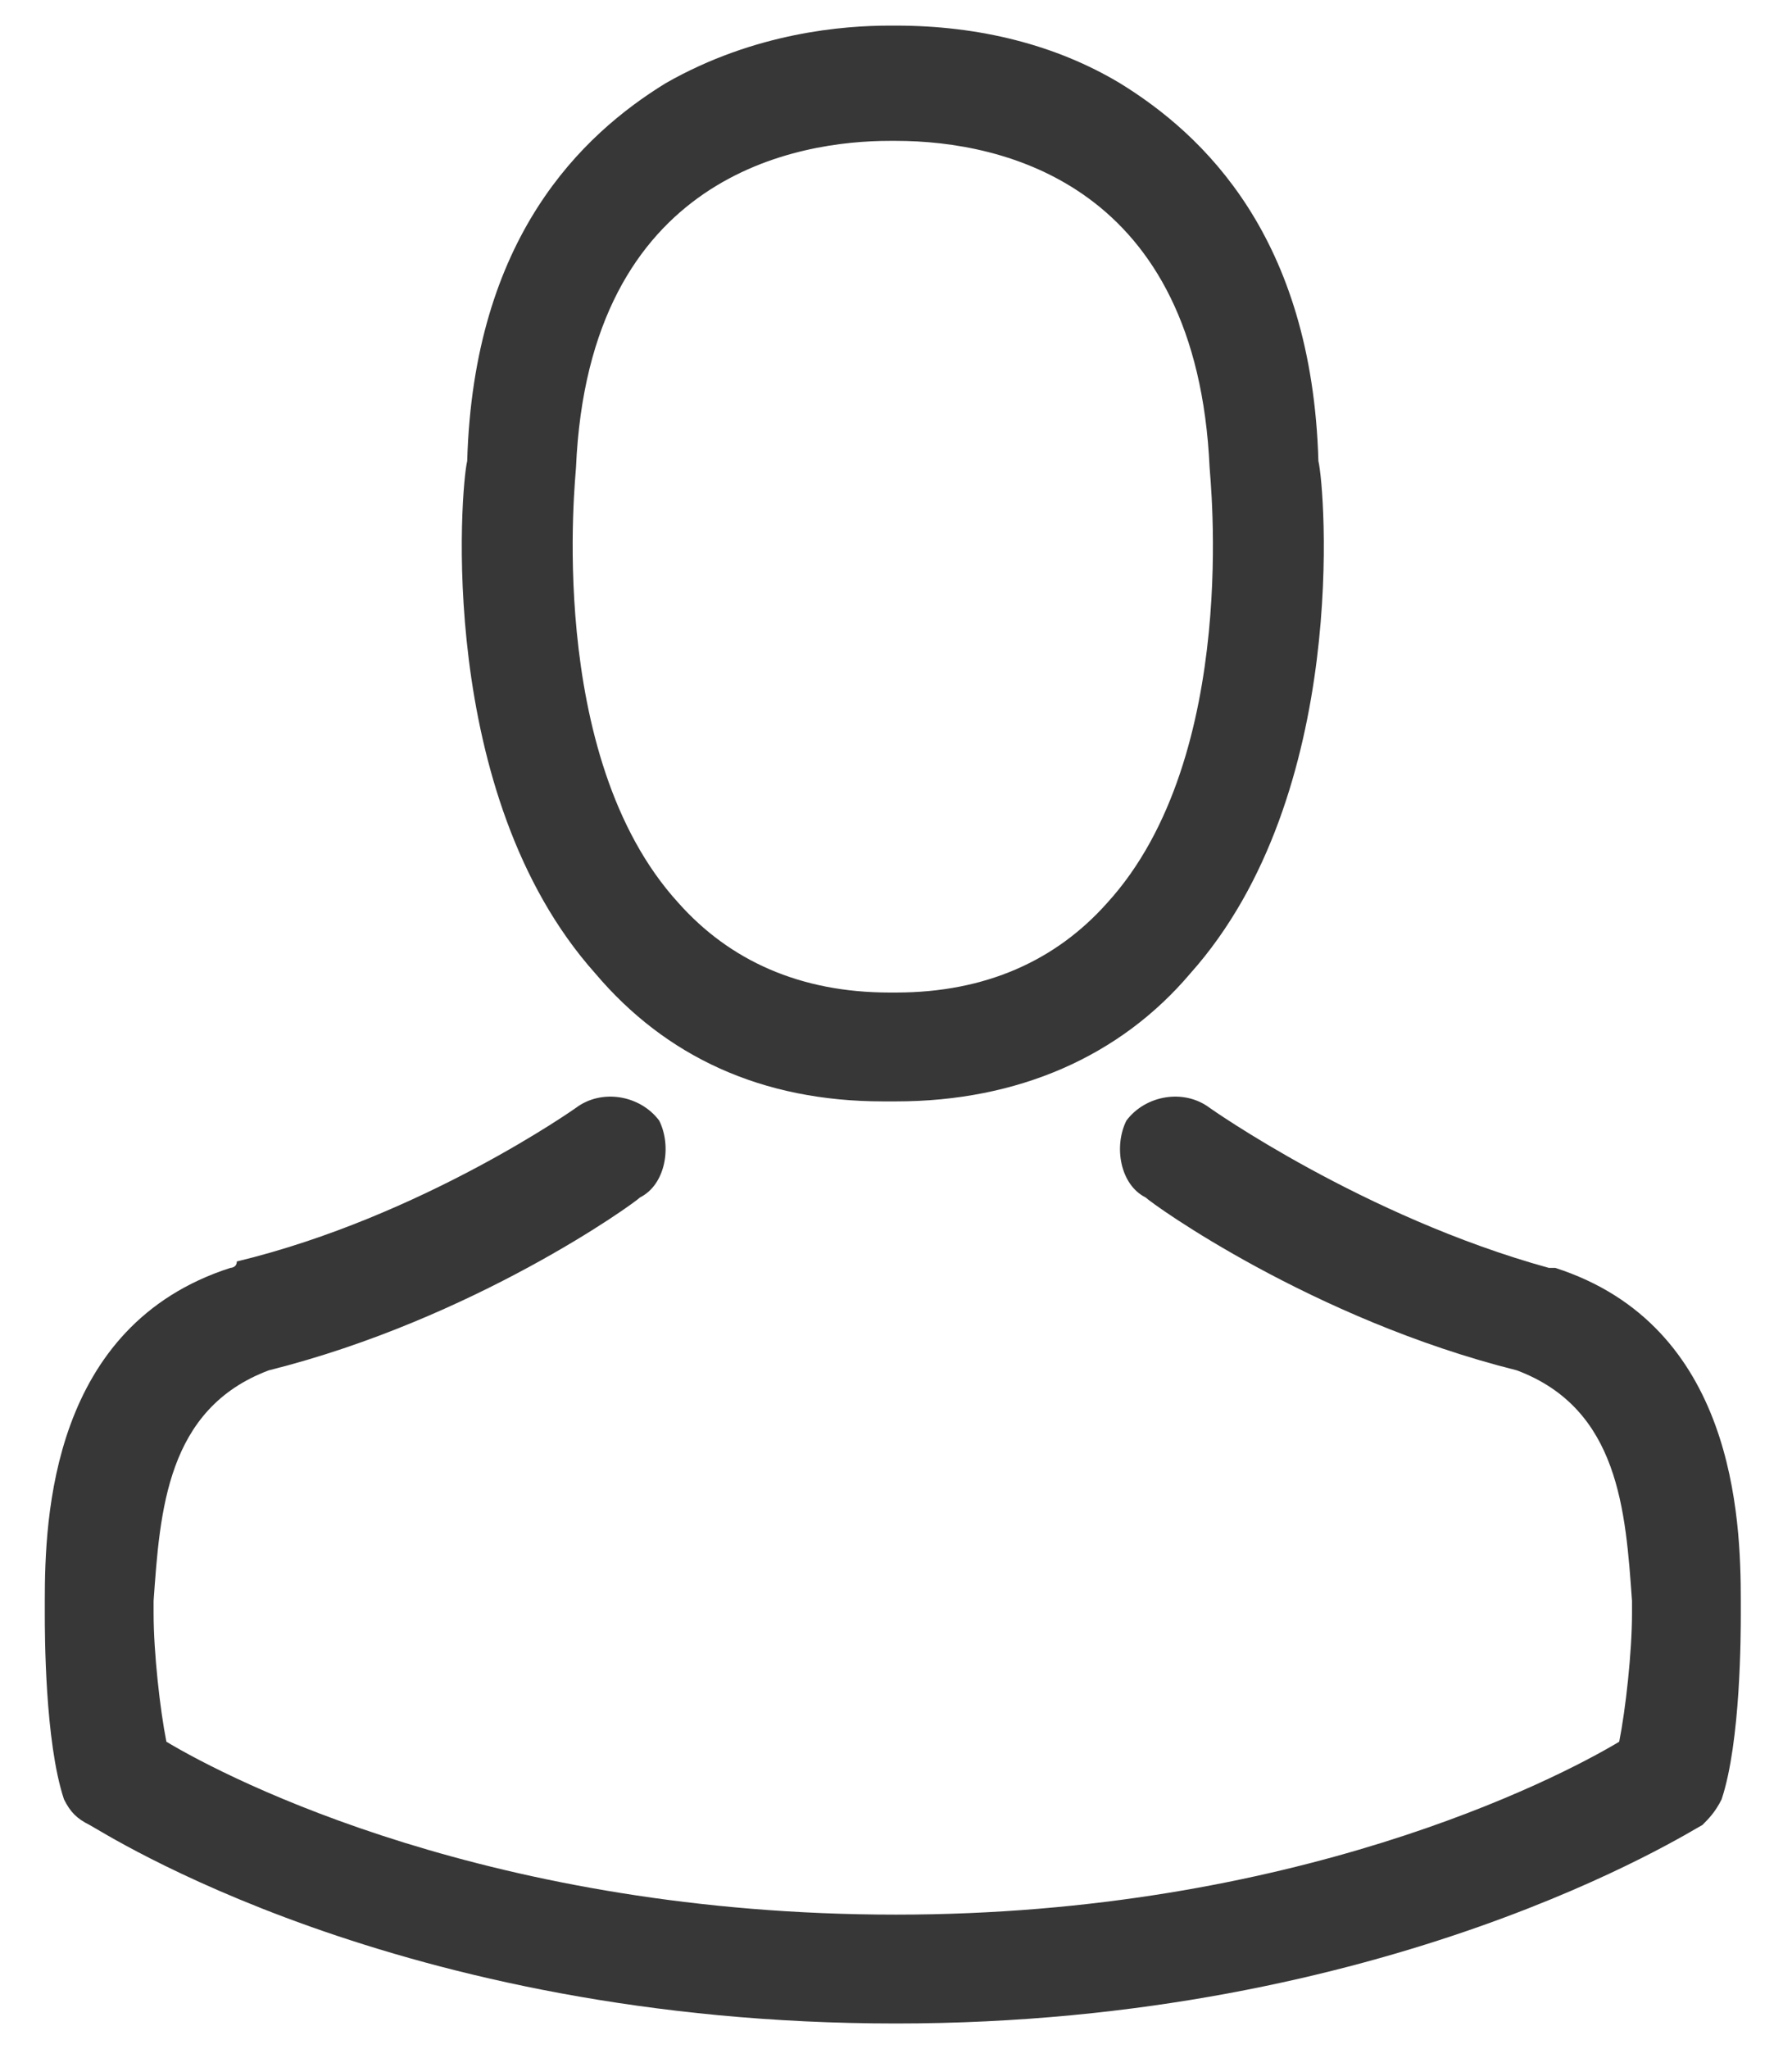 <svg xmlns="http://www.w3.org/2000/svg" width="28" height="32" viewBox="0 0 28 32" version="1.1"><title>user - gesto de usurio</title><desc>Created with Sketch.</desc><g stroke="none" stroke-width="1" fill="none" fill-rule="evenodd"><g transform="translate(-284, -337)" fill="#373737"><g transform="translate(250, 324)"><g transform="translate(34, 13)"><path d="M9 7.3C9 7.3 9 7.3 9 7.3 9.2 2.7 12.5 2.2 13.9 2.2L13.9 2.2 14 2.2C15.7 2.2 18.7 2.9 18.9 7.3 18.9 7.3 18.9 7.3 18.9 7.3 18.9 7.4 19.4 11.8 17.3 14.1 16.5 15 15.4 15.5 14 15.5L13.9 15.5 13.9 15.5C12.5 15.5 11.4 15 10.6 14.1 8.5 11.8 9 7.4 9 7.3M13.8 17.2L13.9 17.2 14 17.2 14 17.2C15.9 17.2 17.5 16.5 18.6 15.2 21.1 12.4 20.7 7.6 20.6 7.2 20.5 3.7 18.8 2.1 17.5 1.3 16.5 0.7 15.3 0.4 14 0.4L14 0.4 13.9 0.4 13.9 0.4C13.2 0.4 11.8 0.5 10.4 1.3 9.1 2.1 7.4 3.7 7.3 7.2 7.2 7.6 6.8 12.4 9.3 15.2 10.4 16.5 11.9 17.2 13.8 17.2M27.2 25.2L27.2 25.2C27.2 25.1 27.2 25.1 27.2 25 27.2 23.7 27.1 20.7 24.3 19.8 24.3 19.8 24.2 19.8 24.2 19.8 21.3 19 18.9 17.3 18.9 17.3 18.5 17 17.9 17.1 17.6 17.5 17.4 17.9 17.5 18.5 17.9 18.7 18 18.8 20.5 20.6 23.7 21.4 25.3 22 25.4 23.6 25.5 25 25.5 25.1 25.5 25.2 25.5 25.2 25.5 25.8 25.4 26.7 25.3 27.2 24.3 27.8 20.2 29.9 14 29.9 7.7 29.9 3.6 27.8 2.6 27.2 2.5 26.7 2.4 25.8 2.4 25.2 2.4 25.2 2.4 25.1 2.4 25 2.5 23.6 2.6 22 4.2 21.4 7.4 20.6 9.9 18.8 10 18.7 10.4 18.5 10.5 17.9 10.3 17.5 10 17.1 9.4 17 9 17.3 9 17.3 6.6 19 3.7 19.7 3.7 19.8 3.6 19.8 3.6 19.8 0.8 20.7 0.7 23.7 0.7 25 0.7 25 0.7 25.1 0.7 25.2L0.7 25.2C0.7 25.5 0.7 27.2 1 28.1 1.1 28.3 1.2 28.4 1.4 28.5 1.6 28.6 6.2 31.6 14 31.6 21.7 31.6 26.4 28.6 26.6 28.5 26.7 28.4 26.8 28.3 26.9 28.1 27.2 27.2 27.2 25.5 27.2 25.2"/></g></g></g></g></svg>